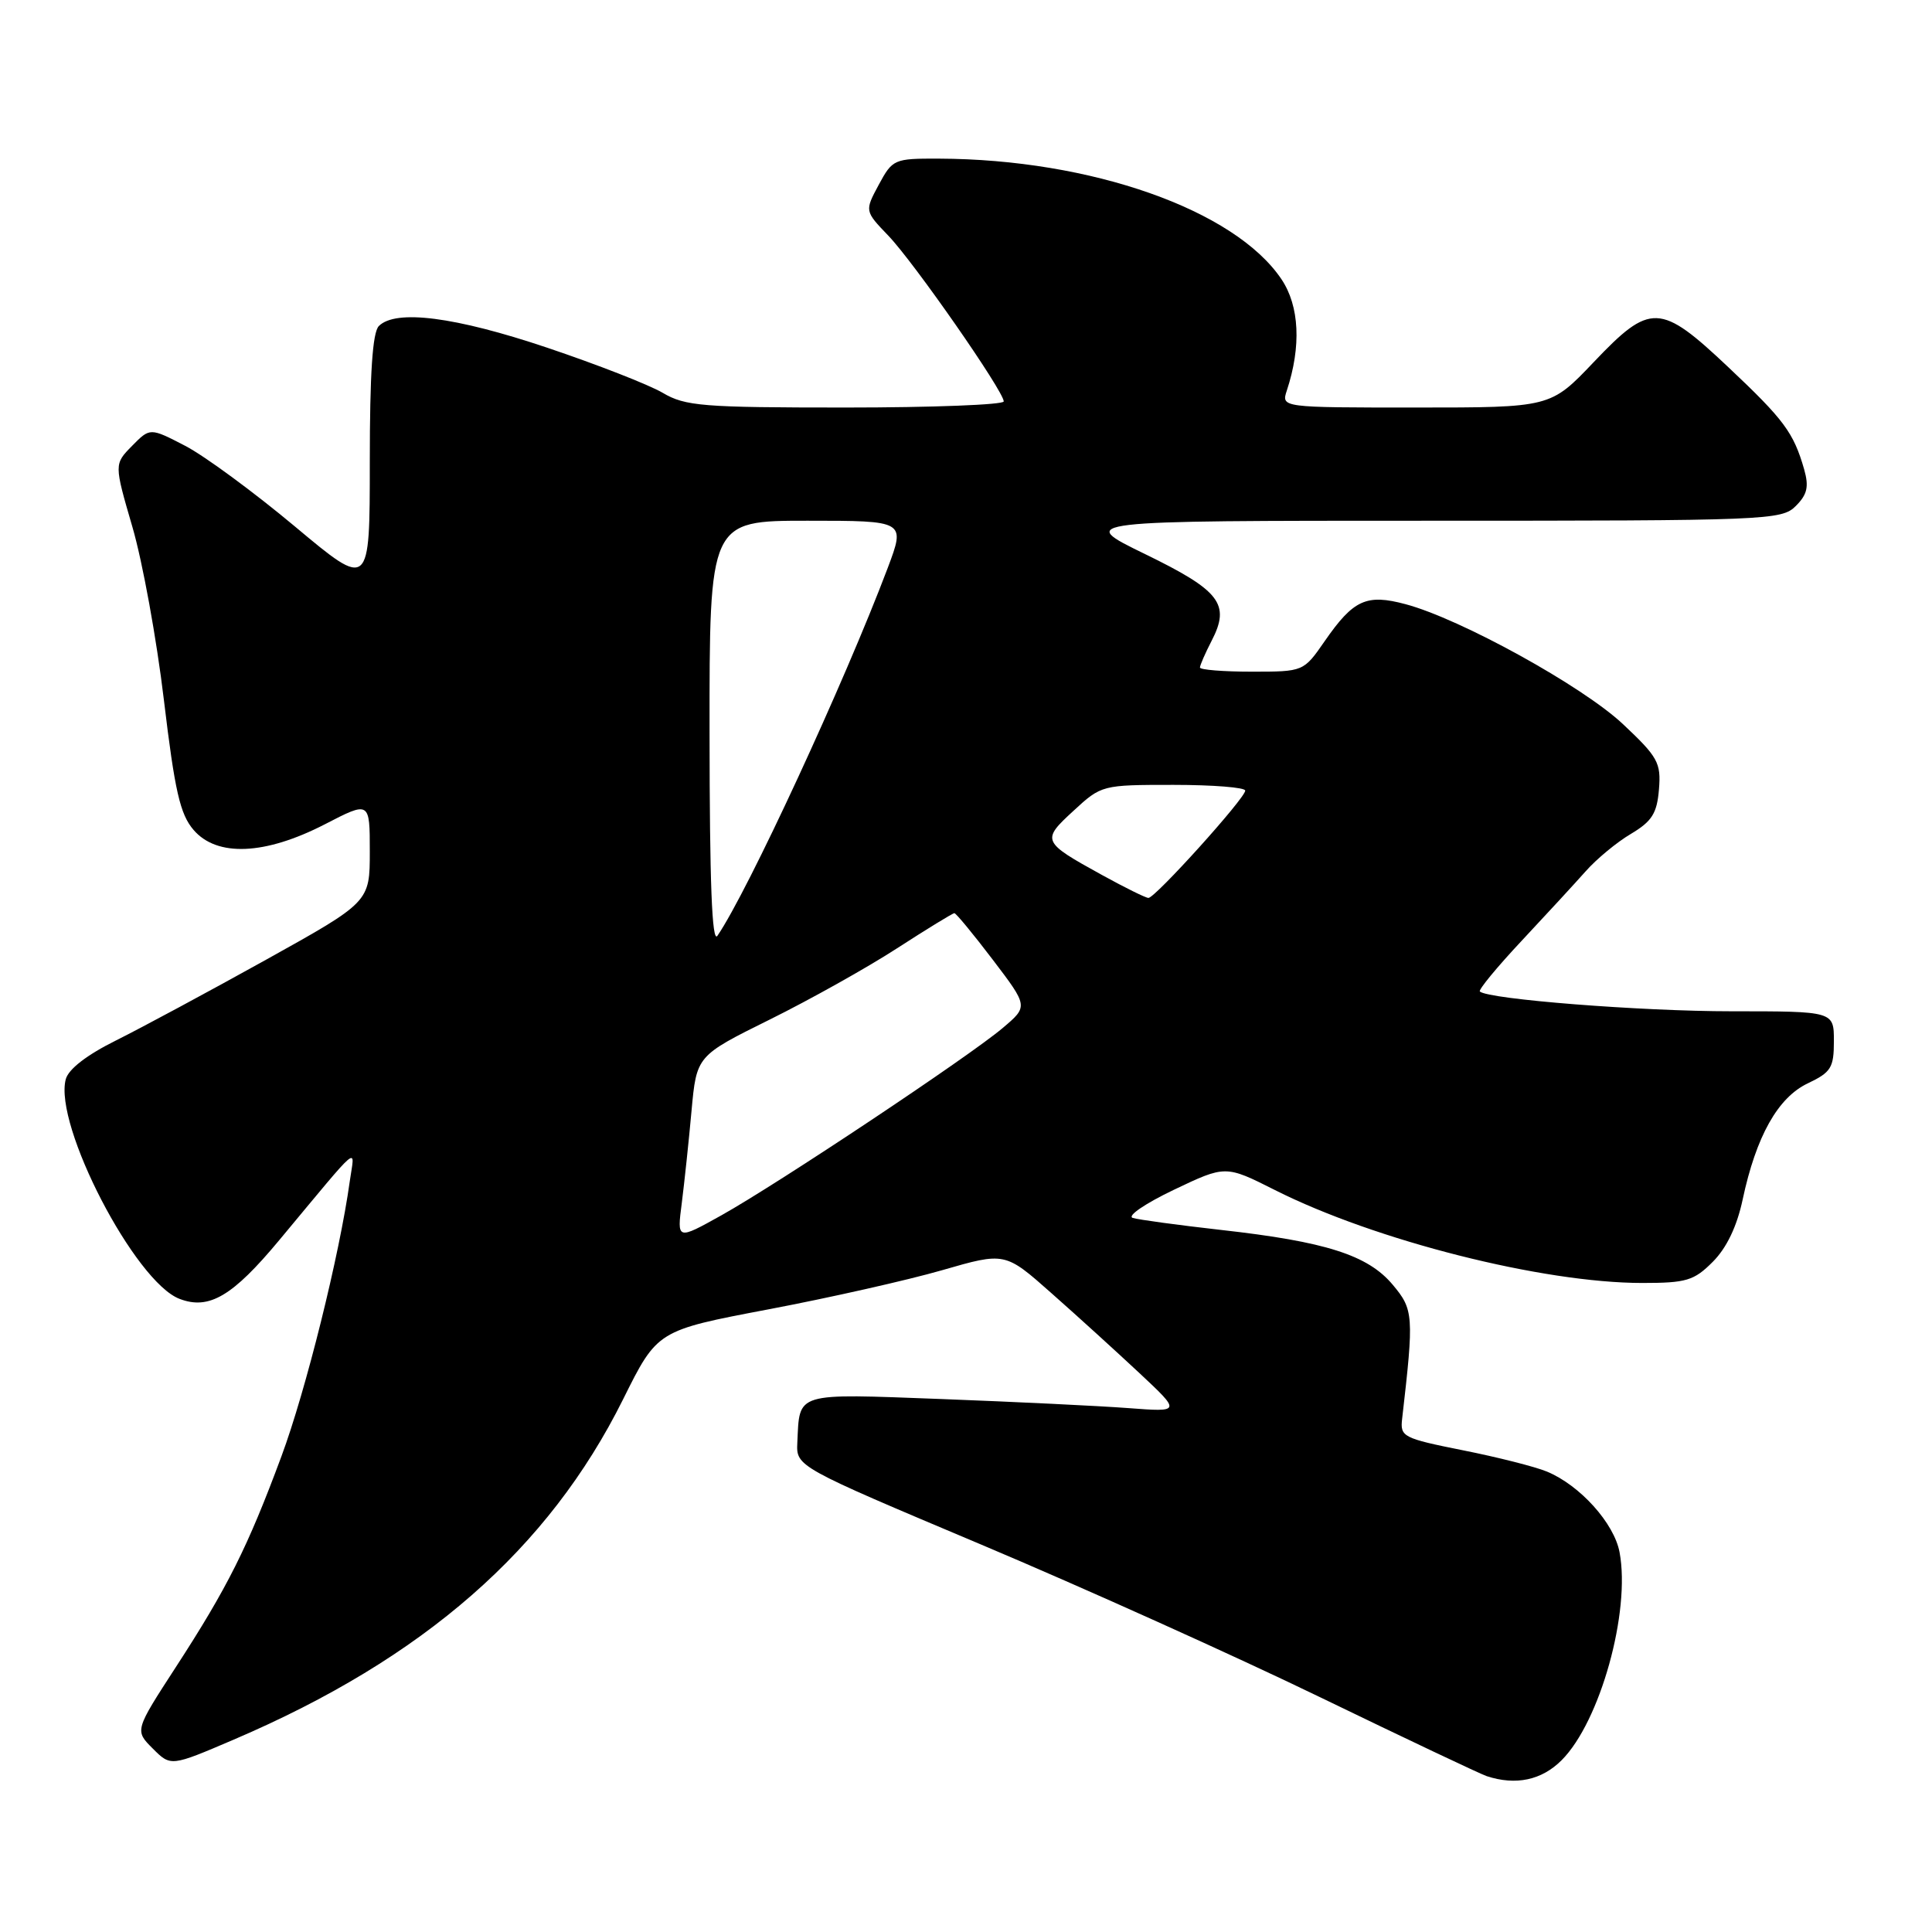 <?xml version="1.0" encoding="UTF-8" standalone="no"?>
<!DOCTYPE svg PUBLIC "-//W3C//DTD SVG 1.1//EN" "http://www.w3.org/Graphics/SVG/1.1/DTD/svg11.dtd" >
<svg xmlns="http://www.w3.org/2000/svg" xmlns:xlink="http://www.w3.org/1999/xlink" version="1.1" viewBox="0 0 256 256">
 <g >
 <path fill="currentColor"
d=" M 206.92 233.24 C 212.02 228.14 216.08 213.57 214.60 205.68 C 213.88 201.83 209.35 196.80 204.97 194.99 C 203.43 194.35 198.42 193.08 193.84 192.17 C 185.90 190.58 185.51 190.38 185.79 188.00 C 187.37 174.31 187.31 173.52 184.53 170.22 C 181.24 166.30 175.65 164.52 161.77 162.97 C 156.12 162.33 150.86 161.62 150.09 161.38 C 149.31 161.13 151.76 159.46 155.53 157.66 C 162.39 154.39 162.39 154.39 168.94 157.69 C 182.24 164.39 204.43 170.00 217.61 170.00 C 223.44 170.00 224.46 169.70 226.95 167.20 C 228.78 165.37 230.15 162.52 230.91 158.95 C 232.70 150.55 235.58 145.43 239.54 143.55 C 242.63 142.08 243.00 141.48 243.00 137.95 C 243.00 134.00 243.00 134.00 229.42 134.00 C 217.43 134.00 197.22 132.41 196.09 131.38 C 195.86 131.18 198.34 128.17 201.59 124.70 C 204.84 121.23 208.67 117.07 210.11 115.45 C 211.54 113.83 214.24 111.59 216.11 110.49 C 218.89 108.83 219.56 107.78 219.82 104.60 C 220.11 101.07 219.69 100.31 215.04 95.94 C 209.68 90.91 193.53 82.00 186.25 80.06 C 181.06 78.67 179.34 79.46 175.54 84.94 C 172.73 89.00 172.73 89.00 165.86 89.00 C 162.09 89.00 159.00 88.75 159.00 88.45 C 159.00 88.15 159.70 86.55 160.55 84.90 C 163.06 80.05 161.69 78.27 151.73 73.42 C 142.65 69.00 142.65 69.00 189.32 69.00 C 234.23 69.00 236.07 68.93 237.95 67.05 C 239.48 65.52 239.71 64.49 239.06 62.19 C 237.66 57.32 236.40 55.62 229.04 48.68 C 219.97 40.12 218.70 40.07 211.16 48.00 C 205.45 54.00 205.45 54.00 187.61 54.00 C 169.77 54.00 169.77 54.00 170.51 51.75 C 172.44 45.91 172.19 40.55 169.80 37.00 C 163.61 27.79 144.56 21.09 124.41 21.02 C 118.47 21.00 118.27 21.09 116.44 24.48 C 114.57 27.96 114.57 27.96 117.71 31.23 C 121.10 34.76 133.00 51.85 133.00 53.19 C 133.00 53.63 123.58 54.00 112.06 54.00 C 93.09 54.00 90.80 53.82 87.81 52.05 C 85.99 50.98 79.10 48.29 72.50 46.07 C 60.31 41.97 52.44 40.96 50.20 43.20 C 49.36 44.04 49.00 49.47 49.00 61.23 C 49.00 78.06 49.00 78.06 39.10 69.78 C 33.66 65.23 27.11 60.41 24.55 59.08 C 19.88 56.66 19.88 56.66 17.50 59.08 C 15.12 61.50 15.12 61.50 17.54 69.81 C 18.88 74.38 20.76 84.71 21.72 92.78 C 23.16 104.82 23.86 107.89 25.65 109.97 C 28.75 113.58 35.12 113.30 43.03 109.23 C 49.00 106.14 49.00 106.14 49.00 112.83 C 49.00 119.52 49.00 119.52 35.25 127.17 C 27.69 131.37 18.75 136.18 15.38 137.86 C 11.49 139.79 9.06 141.67 8.71 143.02 C 7.12 149.10 17.89 169.87 23.80 172.11 C 27.70 173.60 30.82 171.76 37.00 164.33 C 48.11 150.99 46.99 151.94 46.35 156.50 C 45.00 166.26 40.52 184.29 37.28 193.00 C 32.83 205.00 30.12 210.40 23.30 220.90 C 17.85 229.30 17.85 229.30 20.24 231.69 C 22.63 234.08 22.63 234.08 30.99 230.50 C 56.15 219.74 72.69 205.27 82.57 185.40 C 87.10 176.29 87.10 176.29 101.80 173.50 C 109.88 171.97 120.25 169.63 124.83 168.31 C 133.17 165.90 133.17 165.90 139.33 171.36 C 142.73 174.36 147.97 179.13 151.00 181.96 C 156.50 187.11 156.50 187.11 149.50 186.58 C 145.65 186.29 134.52 185.75 124.77 185.38 C 105.18 184.65 105.97 184.41 105.65 191.15 C 105.50 194.33 105.50 194.33 130.00 204.66 C 143.47 210.34 163.72 219.46 175.00 224.93 C 186.28 230.39 196.18 235.08 197.00 235.35 C 200.86 236.61 204.27 235.89 206.92 233.24 Z  M 90.34 159.41 C 90.68 156.71 91.27 151.22 91.63 147.20 C 92.30 139.90 92.30 139.90 101.99 135.10 C 107.32 132.46 114.92 128.21 118.87 125.65 C 122.83 123.09 126.24 121.00 126.46 121.00 C 126.68 121.00 128.97 123.78 131.55 127.17 C 136.25 133.35 136.25 133.35 132.87 136.21 C 128.44 139.97 103.11 156.83 95.60 161.03 C 89.70 164.32 89.70 164.32 90.34 159.41 Z  M 94.02 97.25 C 94.00 69.00 94.00 69.00 106.99 69.00 C 119.98 69.00 119.98 69.00 117.63 75.25 C 111.90 90.42 99.06 118.17 95.06 124.00 C 94.34 125.04 94.03 116.92 94.02 97.25 Z  M 146.00 115.93 C 138.05 111.55 137.97 111.36 142.24 107.44 C 145.94 104.02 146.04 104.00 155.49 104.00 C 160.72 104.00 165.00 104.34 165.00 104.76 C 165.00 105.76 153.05 119.01 152.17 118.98 C 151.80 118.97 149.03 117.60 146.00 115.93 Z "/>
</g>
</svg>